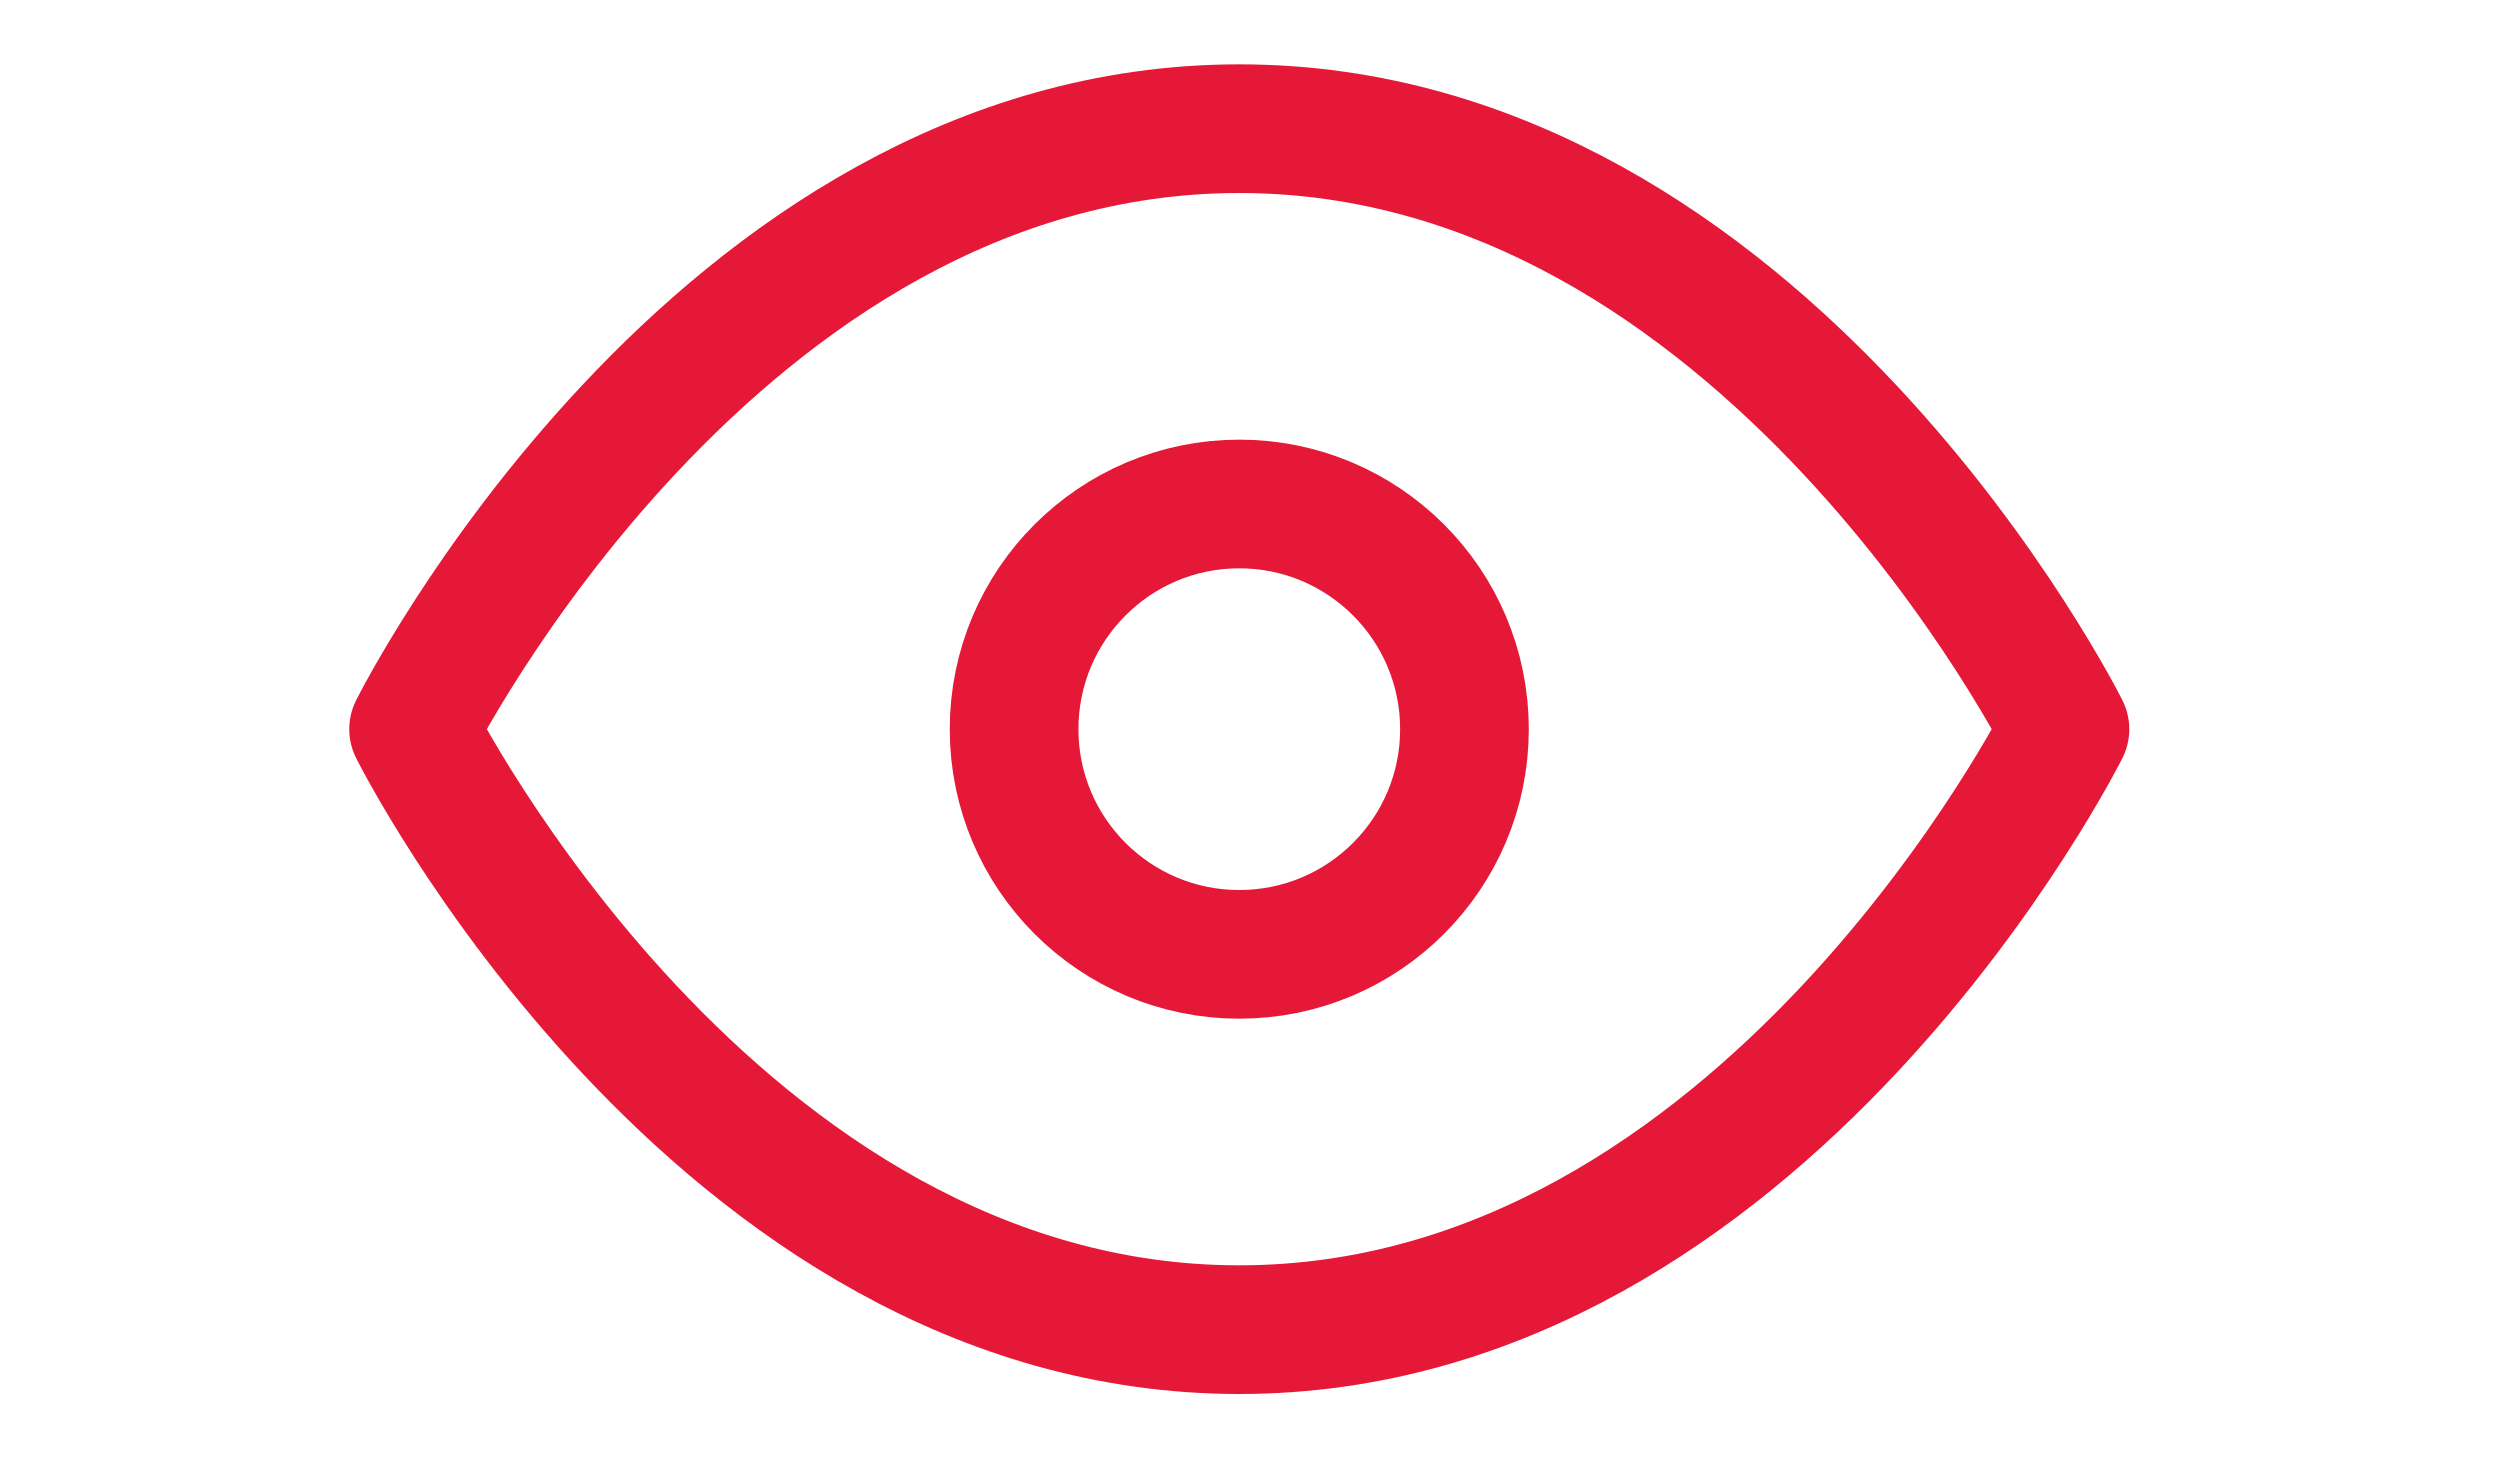 <svg width="24" height="14" viewBox="0 0 21 17" fill="none" xmlns="http://www.w3.org/2000/svg">
<path d="M0.75 8.5C0.75 8.5 4.25 1.5 10.375 1.5C16.5 1.5 20 8.5 20 8.5C20 8.5 16.5 15.5 10.375 15.5C4.25 15.5 0.75 8.5 0.75 8.5Z" stroke="#E51937" stroke-width="1.5" stroke-linecap="round" stroke-linejoin="round"/>
<path d="M10.375 11.125C11.825 11.125 13 9.95 13 8.5C13 7.05 11.825 5.875 10.375 5.875C8.925 5.875 7.75 7.05 7.75 8.5C7.75 9.95 8.925 11.125 10.375 11.125Z" stroke="#E51937" stroke-width="1.5" stroke-linecap="round" stroke-linejoin="round"/>
</svg>
